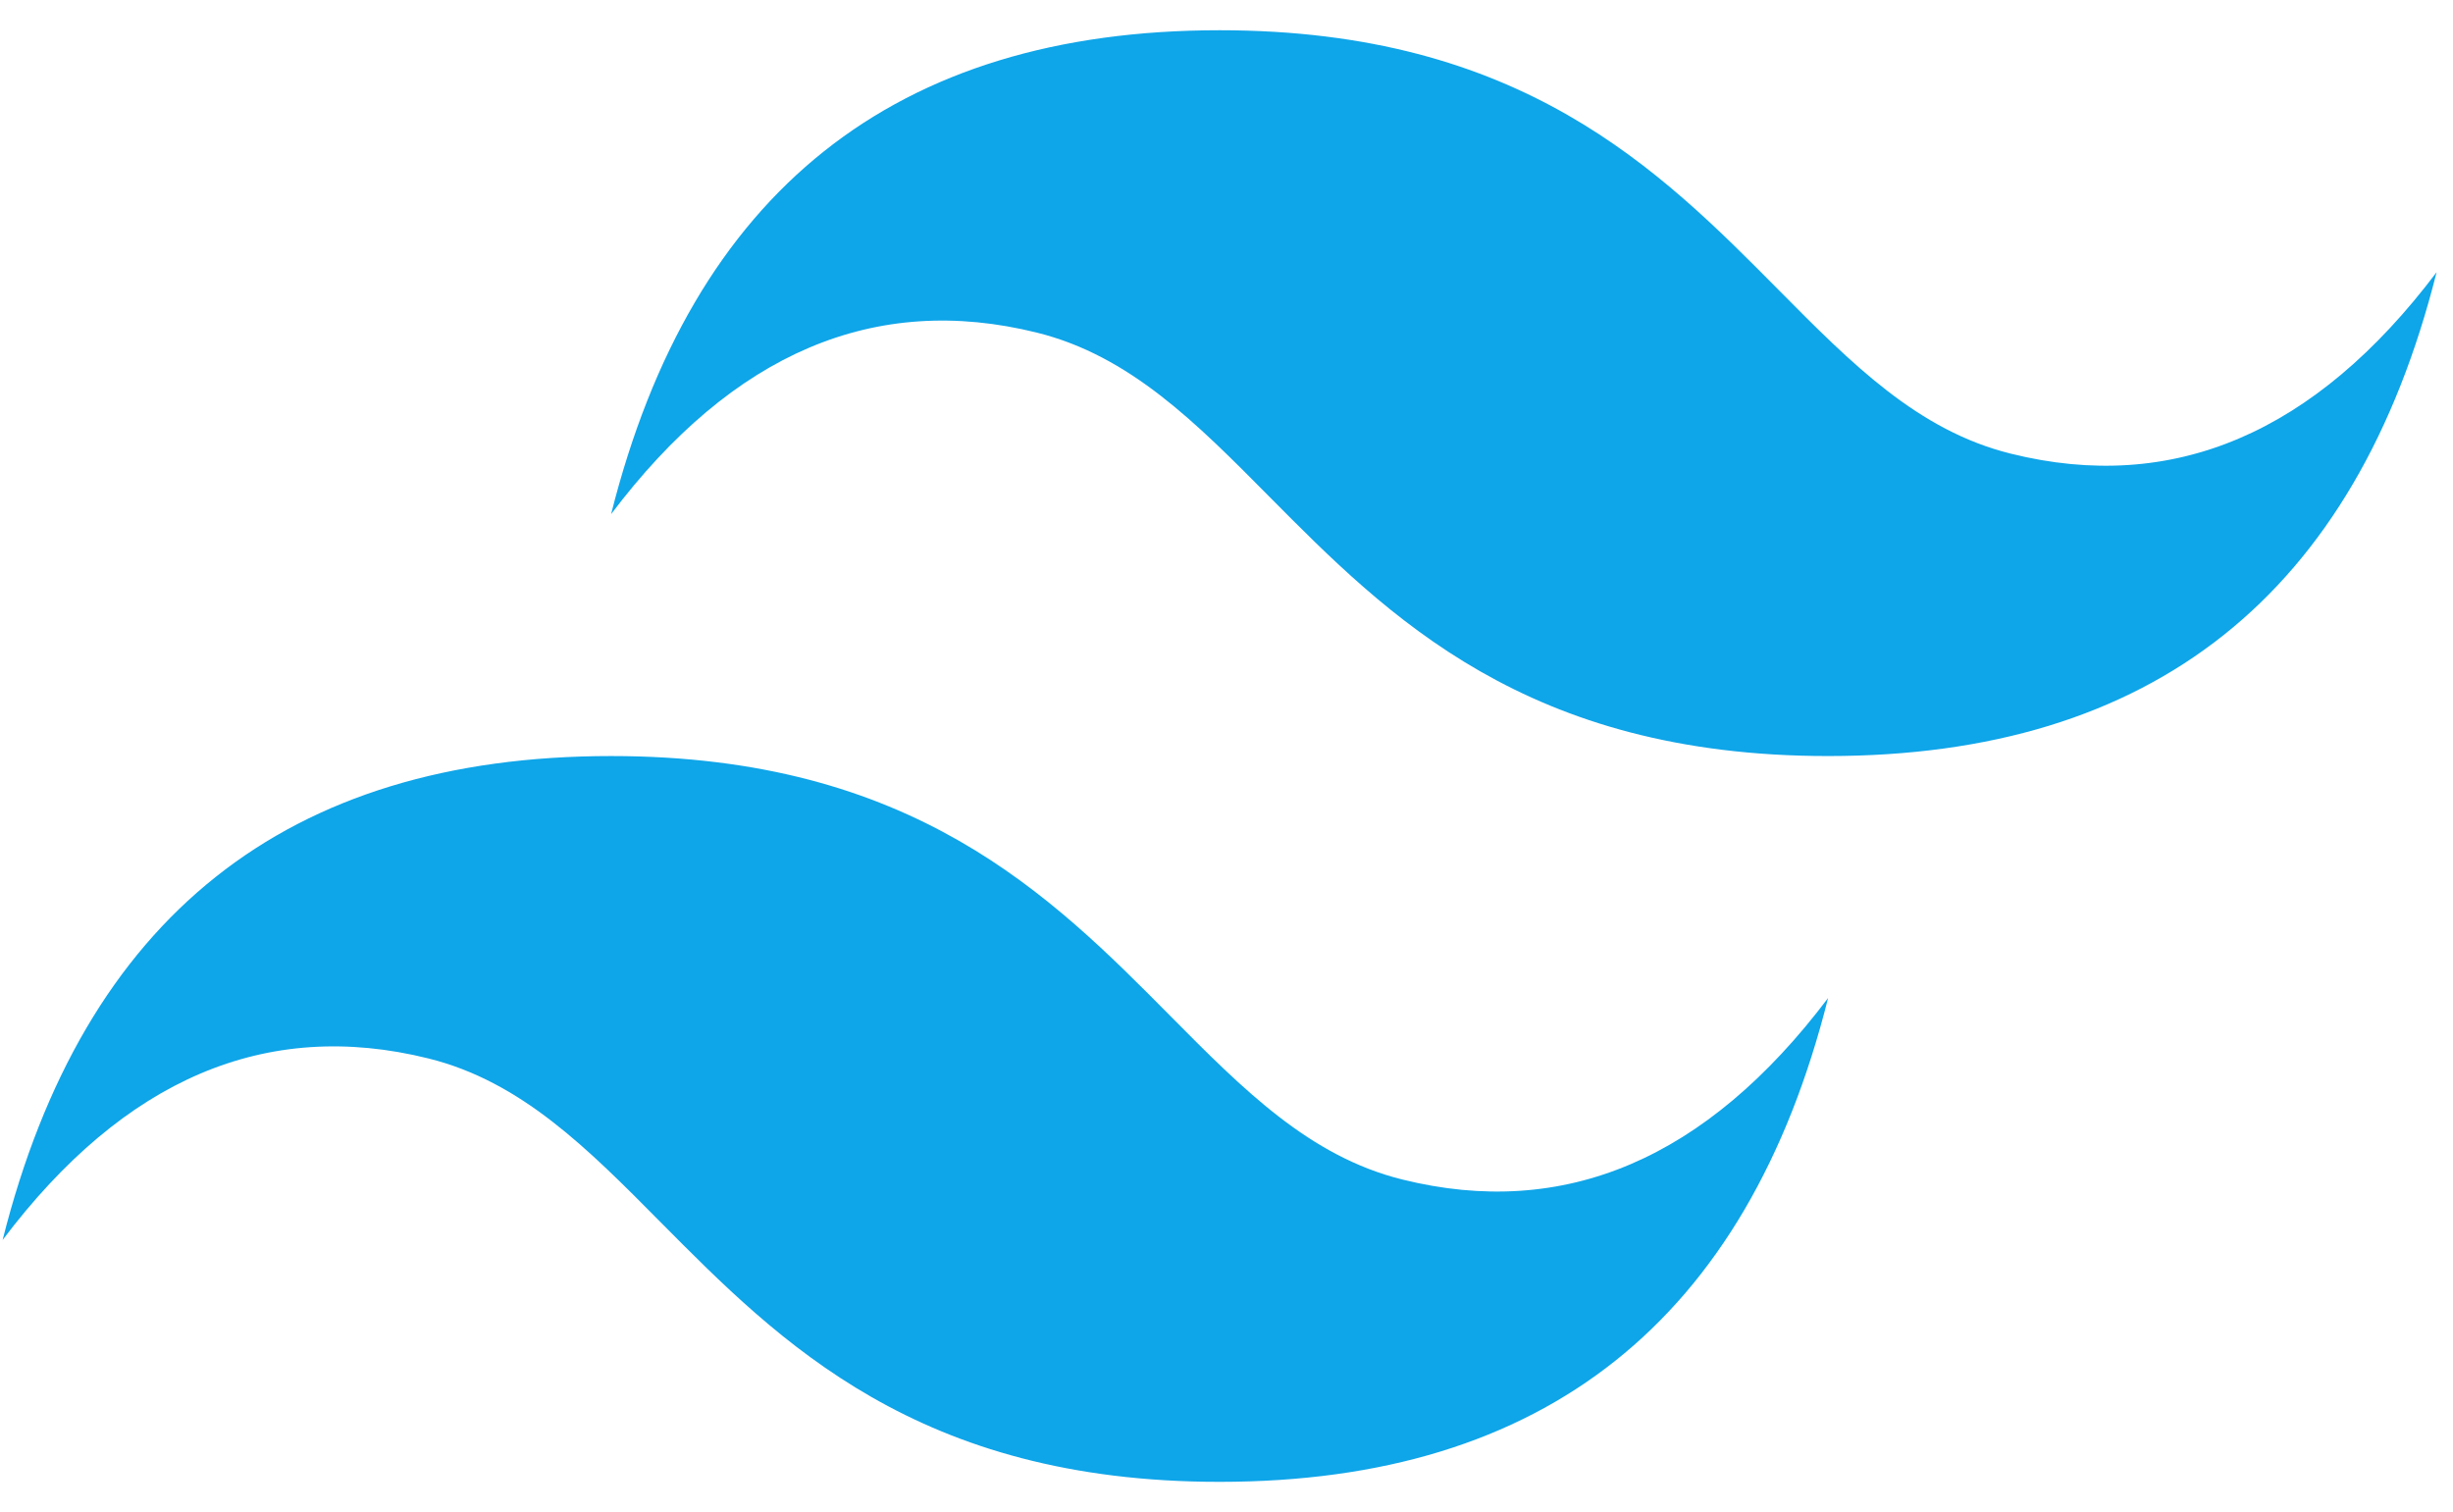 <svg width="73" height="45" viewBox="0 0 73 45" fill="none" xmlns="http://www.w3.org/2000/svg">
<path fill-rule="evenodd" clip-rule="evenodd" d="M36.295 0.9C26.637 0.9 20.602 5.7 18.186 15.301C21.808 10.501 26.033 8.701 30.862 9.9C33.617 10.585 35.587 12.572 37.766 14.772C41.317 18.354 45.428 22.5 54.404 22.5C64.061 22.5 70.097 17.7 72.512 8.101C68.891 12.901 64.665 14.701 59.837 13.5C57.08 12.816 55.11 10.829 52.932 8.63C49.38 5.045 45.271 0.9 36.295 0.9ZM18.186 22.5C8.529 22.5 2.492 27.3 0.078 36.901C3.7 32.1 7.925 30.301 12.752 31.5C15.509 32.184 17.479 34.171 19.658 36.371C23.209 39.954 27.318 44.1 36.295 44.1C45.953 44.1 51.989 39.301 54.404 29.7C50.781 34.501 46.556 36.3 41.727 35.101C38.972 34.416 37.002 32.428 34.824 30.23C31.272 26.647 27.162 22.5 18.186 22.5Z" fill="#0EA5E9"/>
</svg>
